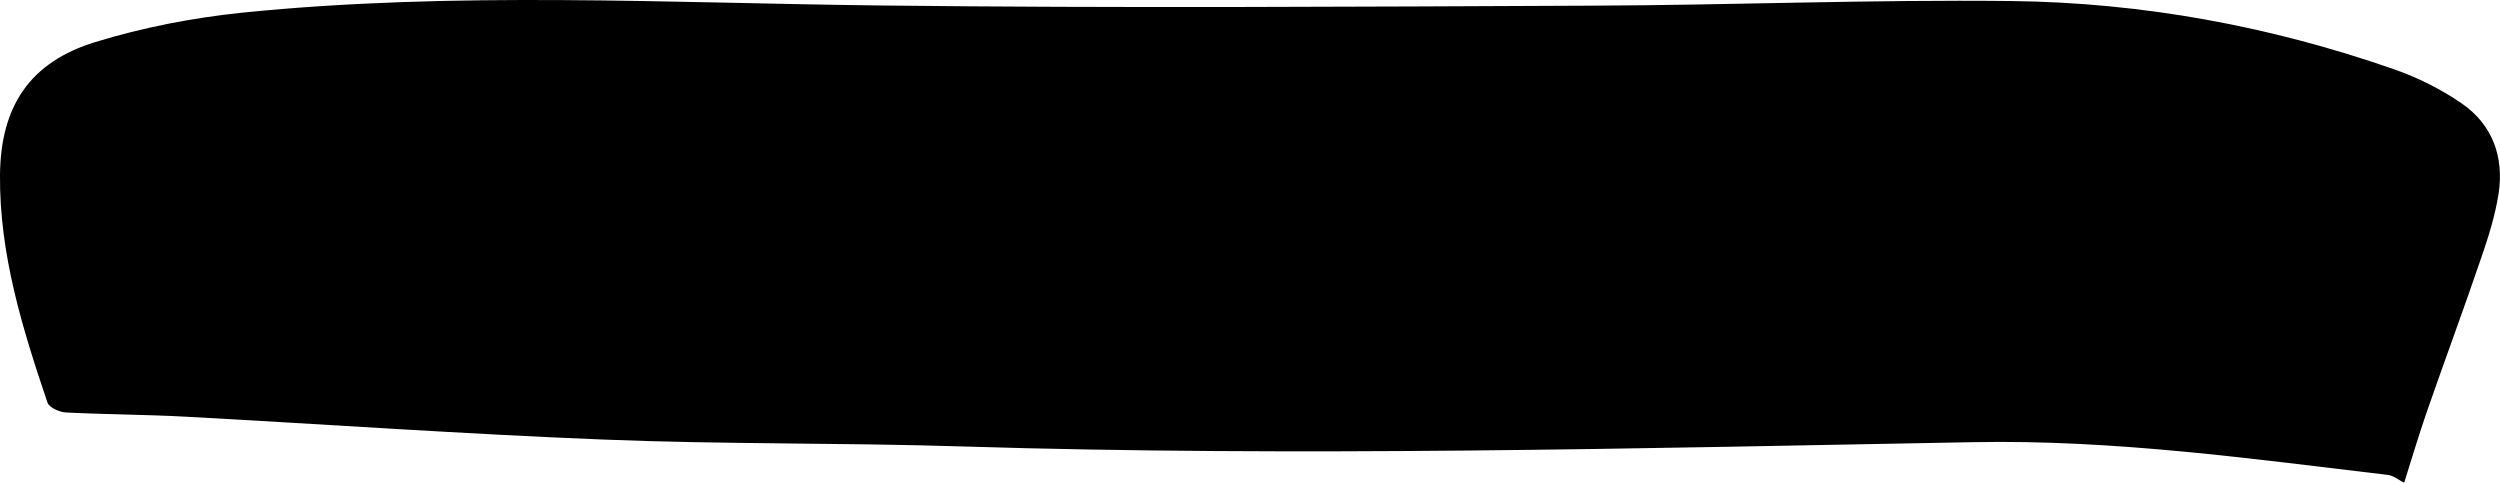 <?xml version="1.0" encoding="UTF-8"?>
<svg id="Layer_2" data-name="Layer 2" xmlns="http://www.w3.org/2000/svg" viewBox="0 0 145.71 28.14">
  <g id="Layer_1-2" data-name="Layer 1">
    <path d="m140.13,28.14c-.34-.17-.63-.42-.95-.46-8.01-.95-15.99-2.06-24.11-1.91-19.67.36-39.34.86-59.01.25-6.95-.22-13.92-.12-20.87-.4-8.11-.32-16.2-.89-24.3-1.33-2.35-.13-4.71-.13-7.06-.25-.37-.02-.96-.29-1.06-.57C1.31,19.16-.04,14.81,0,10.19.04,6.2,1.73,3.62,5.56,2.45c2.77-.85,5.66-1.41,8.54-1.71C26.51-.52,38.95.18,51.38.32c13.79.16,27.59.07,41.38.01,8.16-.03,16.31-.36,24.47-.27,7.63.09,15.09,1.46,22.31,3.98,1.38.48,2.73,1.16,3.93,1.98,1.8,1.24,2.48,3.12,2.16,5.25-.2,1.29-.6,2.56-1.03,3.8-1.01,2.97-2.11,5.92-3.14,8.89-.5,1.44-.93,2.89-1.33,4.16Z"/>
  </g>
</svg>